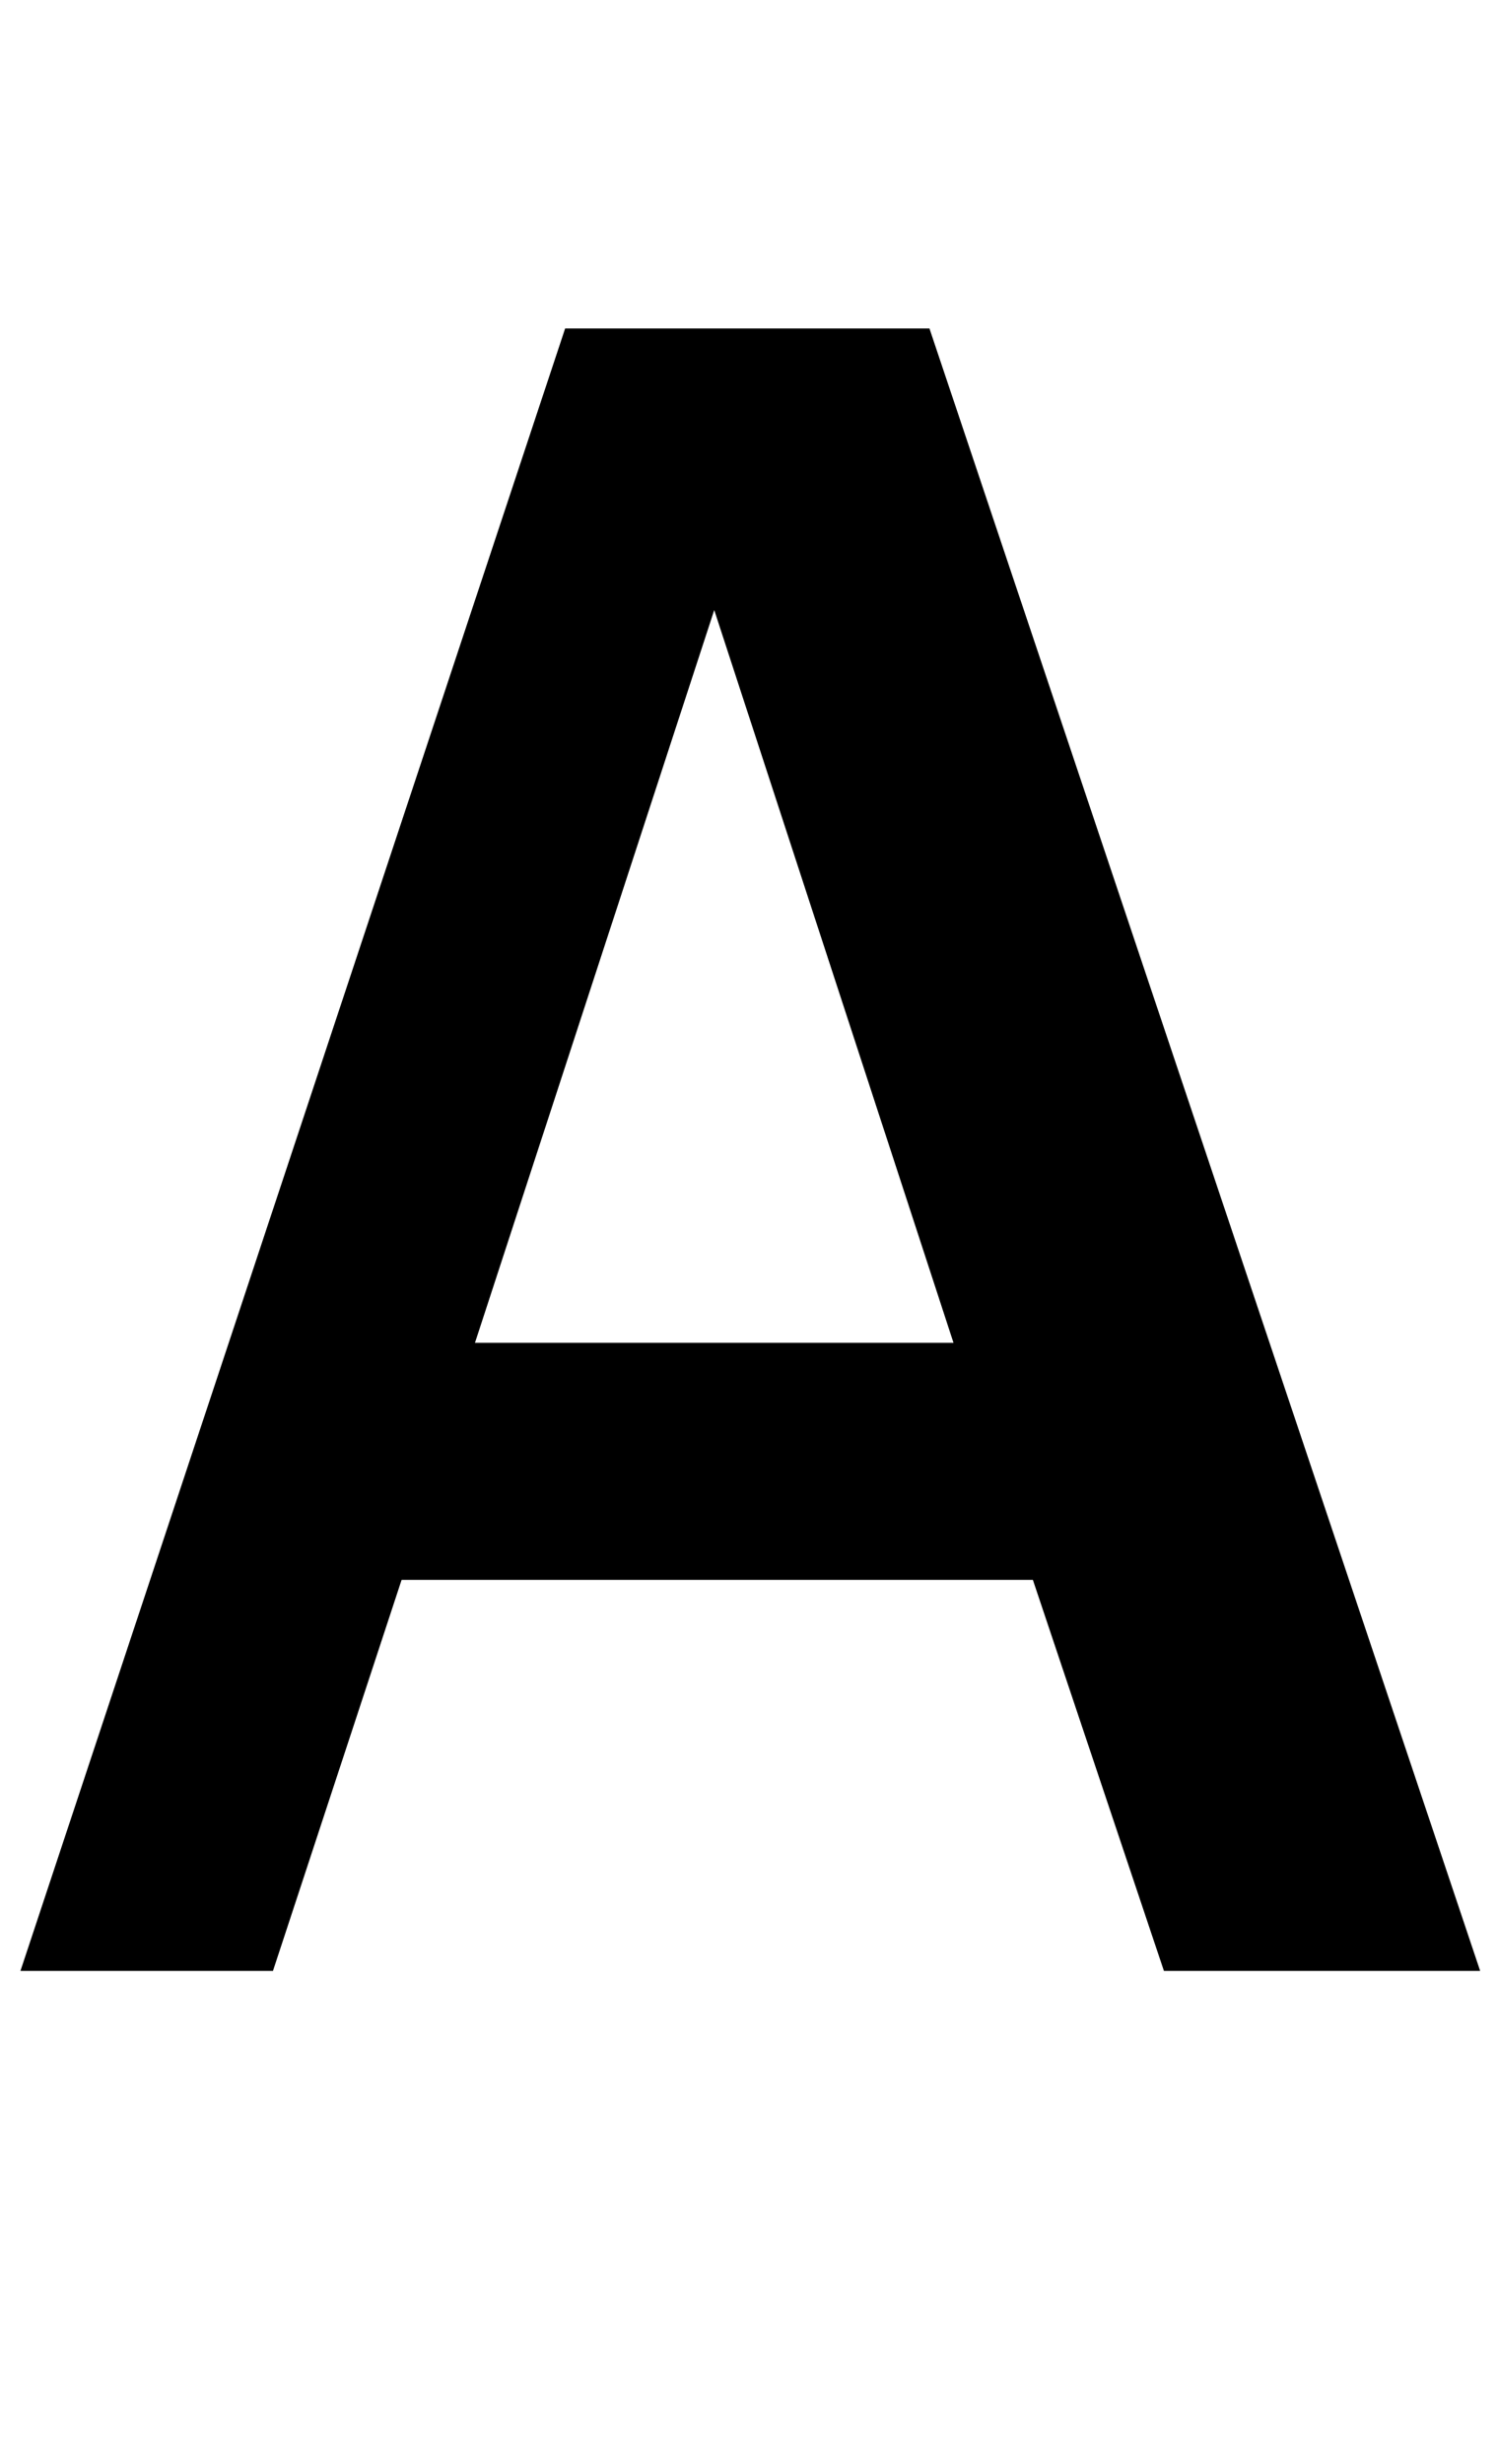 <?xml version="1.0" standalone="no"?>
<!DOCTYPE svg PUBLIC "-//W3C//DTD SVG 1.1//EN" "http://www.w3.org/Graphics/SVG/1.1/DTD/svg11.dtd" >
<svg xmlns="http://www.w3.org/2000/svg" xmlns:xlink="http://www.w3.org/1999/xlink" version="1.1" viewBox="-10 0 1245 2048">
   <path fill="currentColor"
d="M1221 1638h-263l-109 -325h-525l-107 325h-210l453 -1365h303zM783 1116l-199 -609l-199 609h398z" />
</svg>

